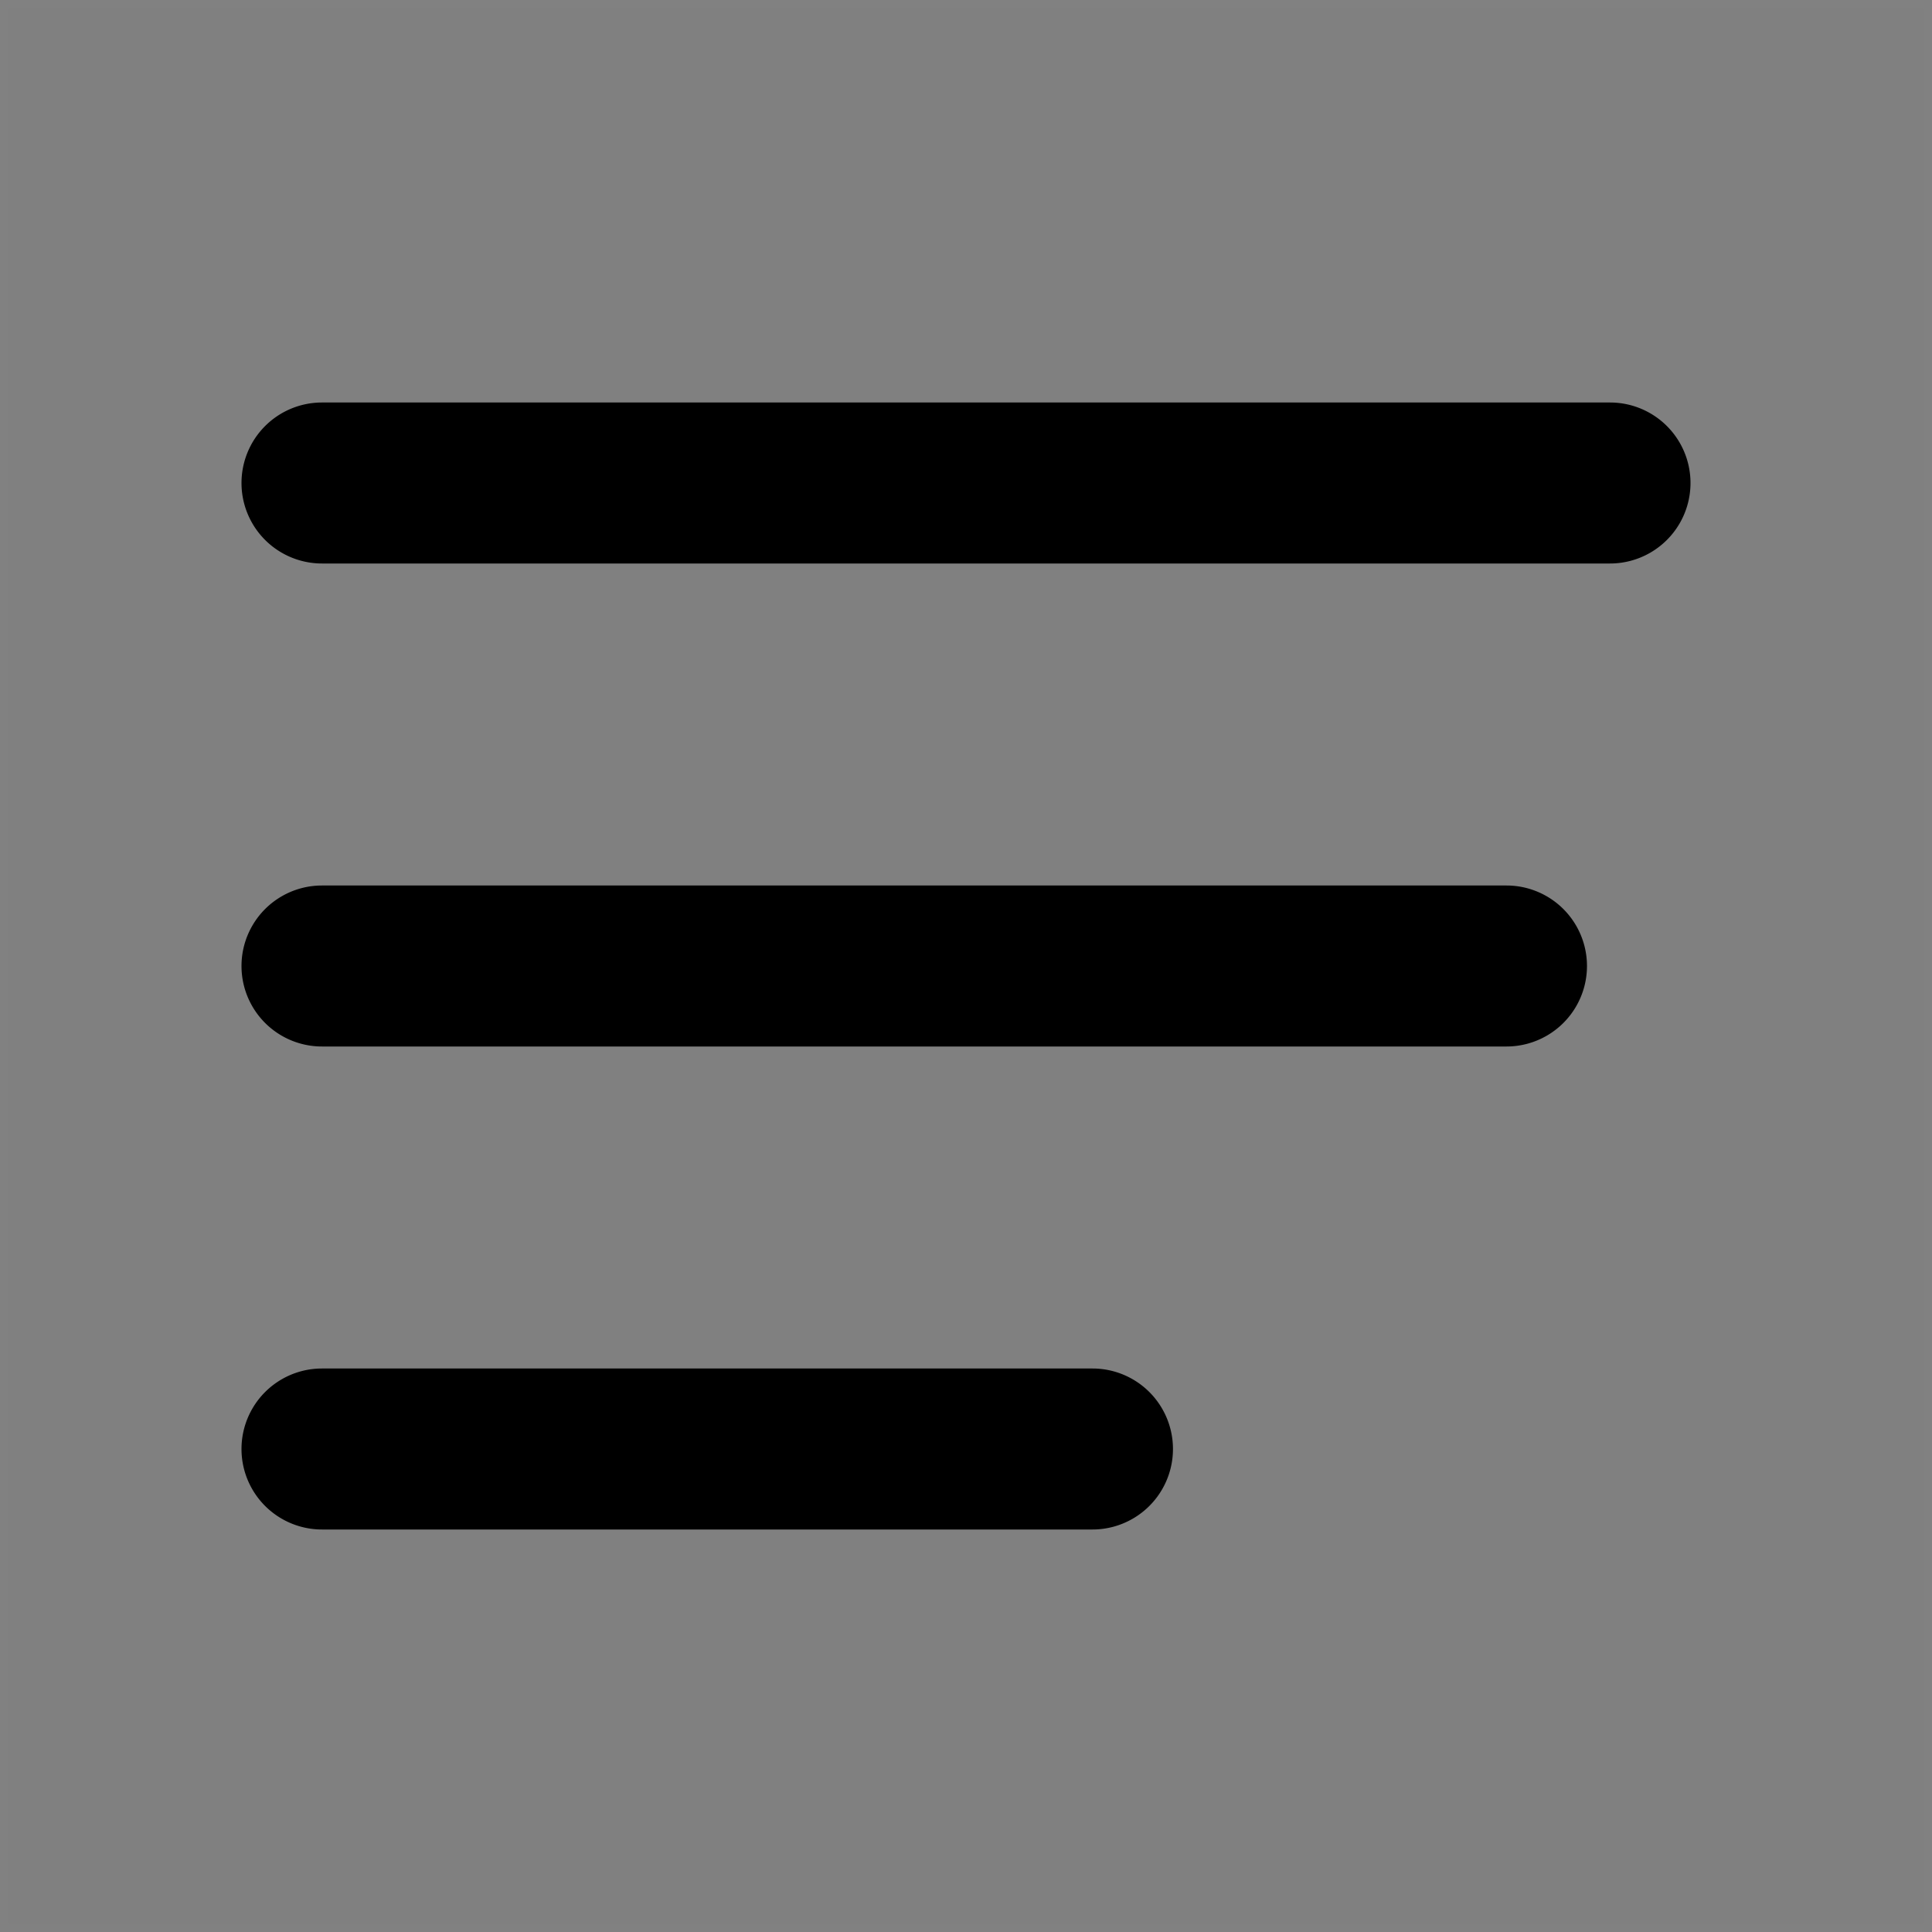 <svg xmlns="http://www.w3.org/2000/svg" xmlns:xlink="http://www.w3.org/1999/xlink" width="24" height="24" viewBox="0 0 24 24">
    <rect x="0" y="0" width="24" height="24" fill="#808080" stroke="none"/>
    <defs>
        <path id="a" d="M1 8h14.714a1 1 0 1 0 0-2H1a1 1 0 1 0 0 2zm0 6h9.571a1 1 0 0 0 0-2H1a1 1 0 0 0 0 2zM0 1a1 1 0 0 0 1 1h16a1 1 0 0 0 0-2H1a1 1 0 0 0-1 1z"/>
    </defs>
    <g fill="none" fill-rule="evenodd">
        <path stroke="#FFF" stroke-opacity=".012" stroke-width=".1" d="M.05.05h23.9v23.9H.05z"/>
        <use fill="#000" fill-rule="nonzero" transform="translate(3 5)" xlink:href="#a"/>
    </g>
</svg>

